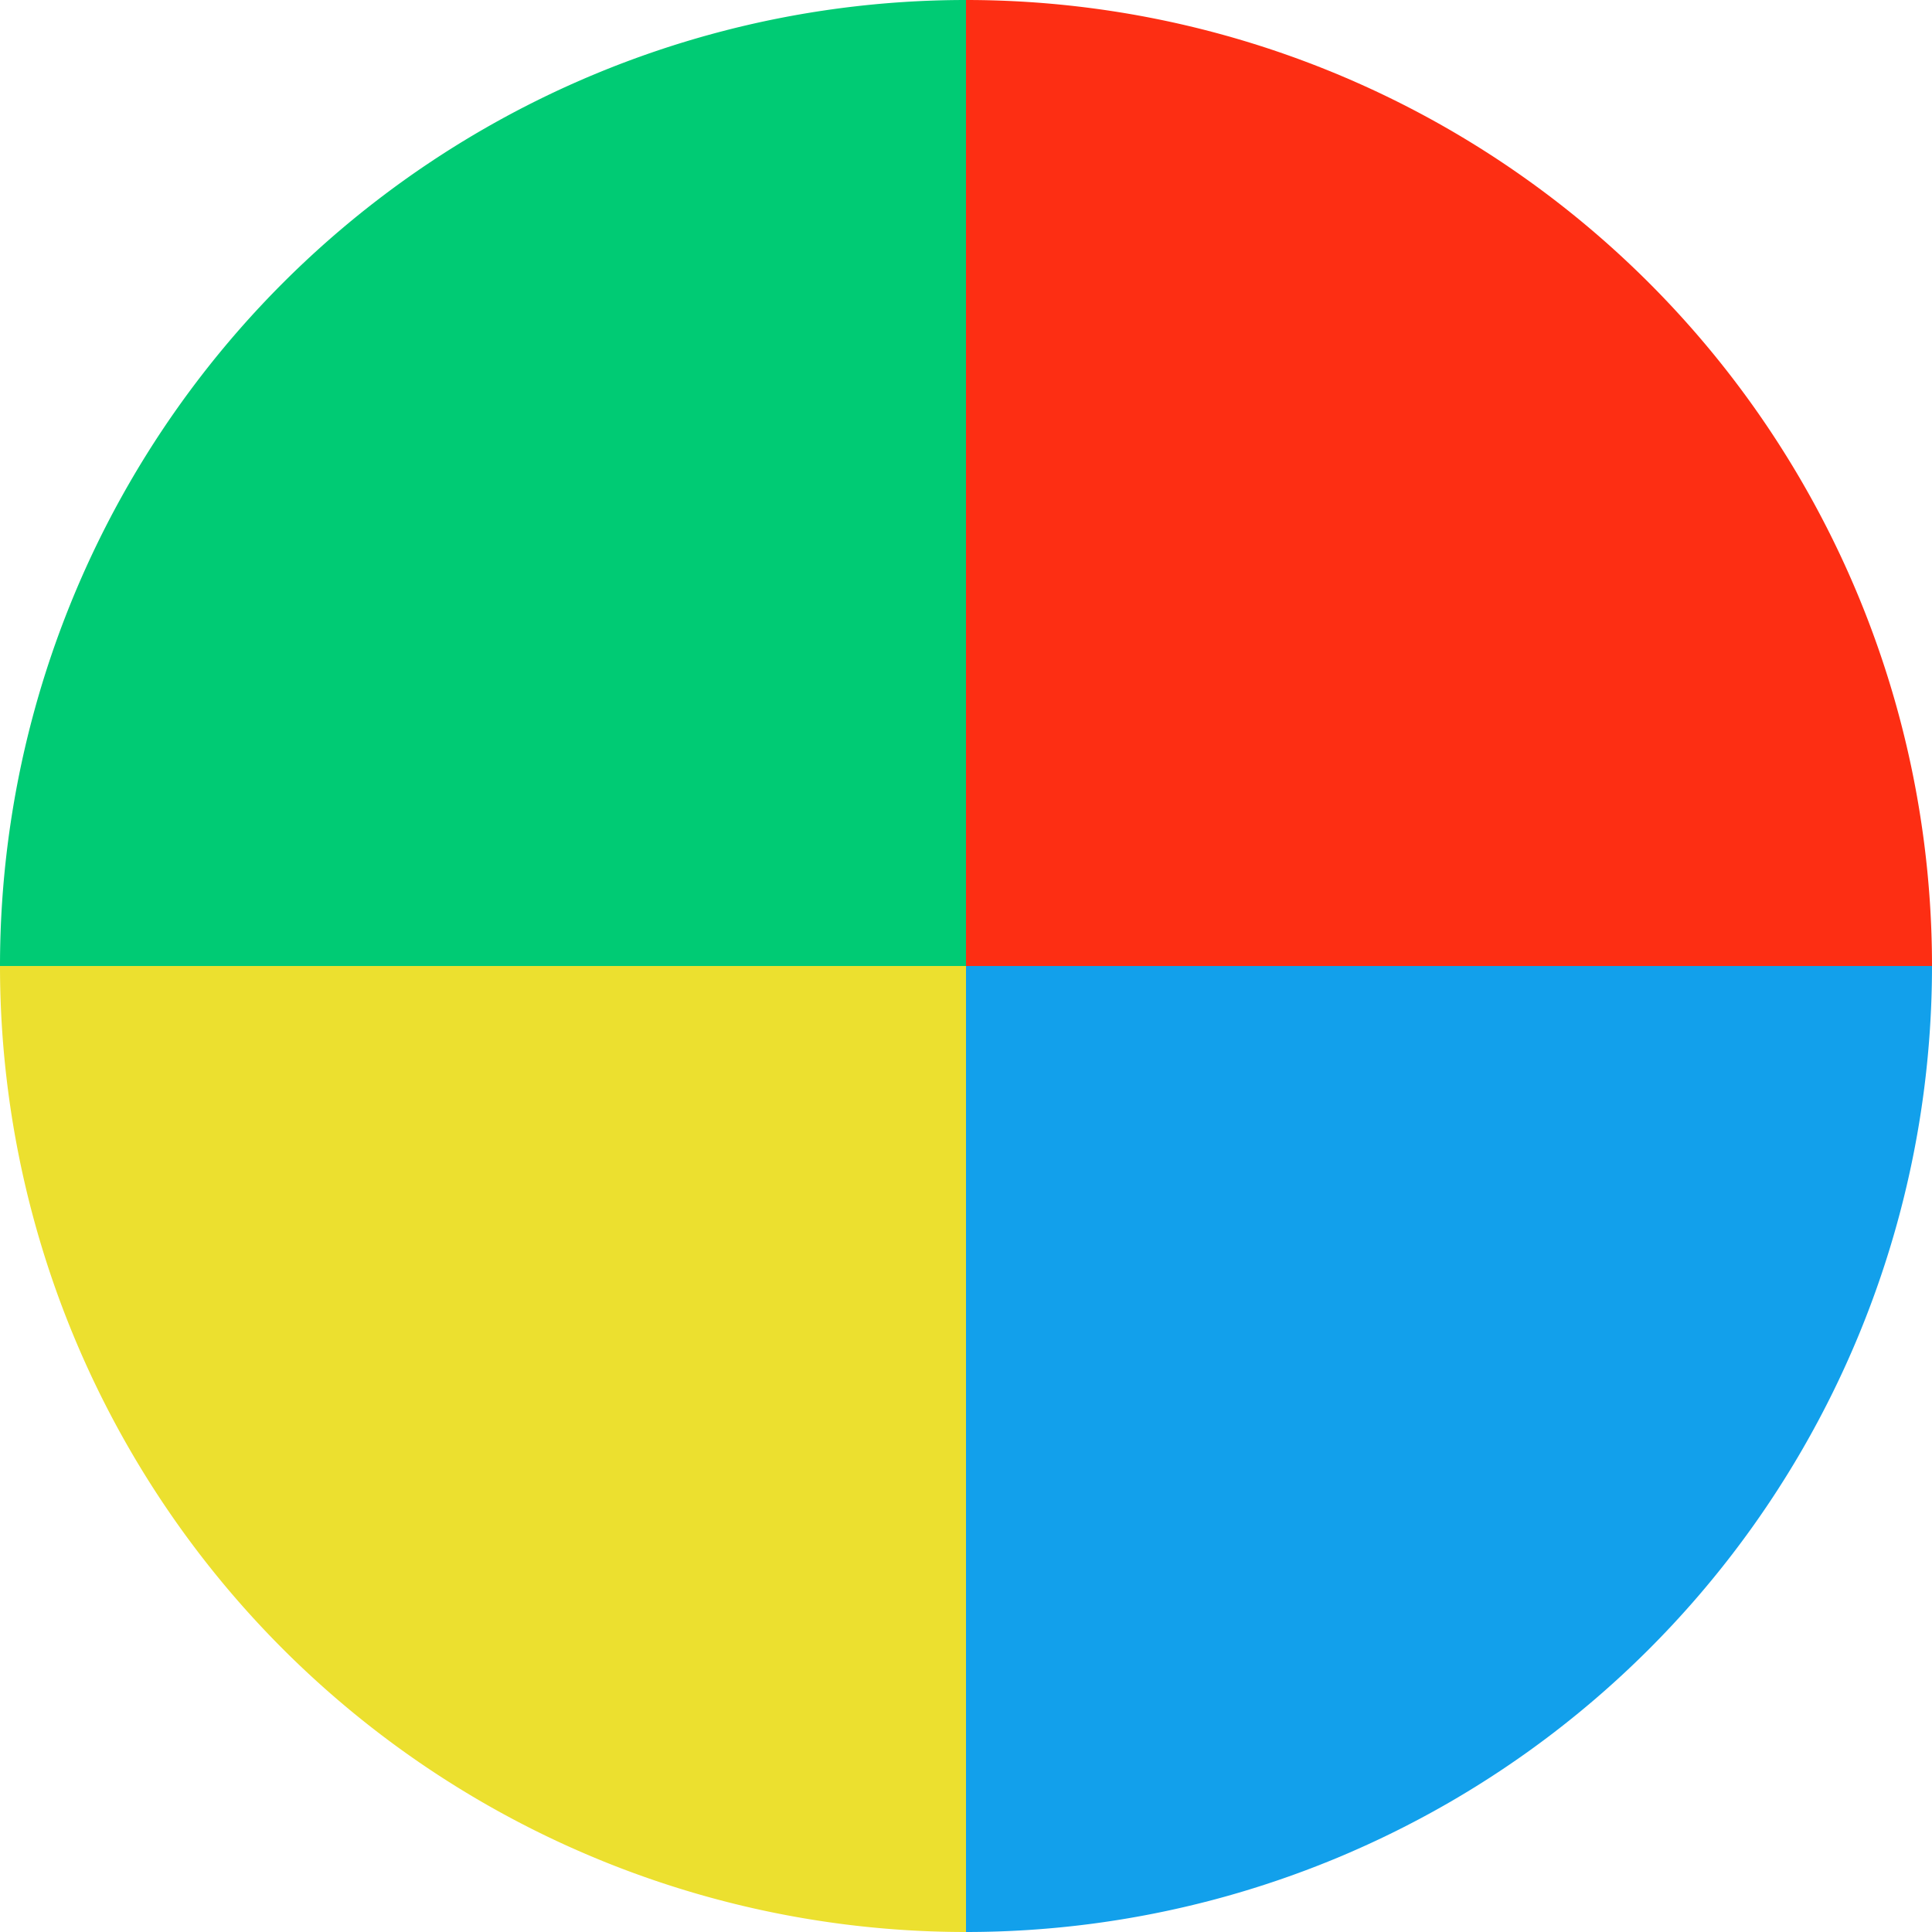 <svg xmlns="http://www.w3.org/2000/svg" width="138.896" height="138.896" viewBox="0 0 36.75 36.75"><path d="M18.375 0v18.375H0A18.375 18.375 0 0 1 18.375 0z" fill="#00cb74"/><path d="M18.375 0v18.375H36.75A18.375 18.375 0 0 0 18.375 0z" fill="#fd2e13"/><path d="M0 18.375h18.375V36.75A18.375 18.375 0 0 1 0 18.375z" fill="#ece02f"/><path d="M36.75 18.375H18.375V36.75A18.375 18.375 0 0 0 36.75 18.375z" fill="#12a0eb"/></svg>
